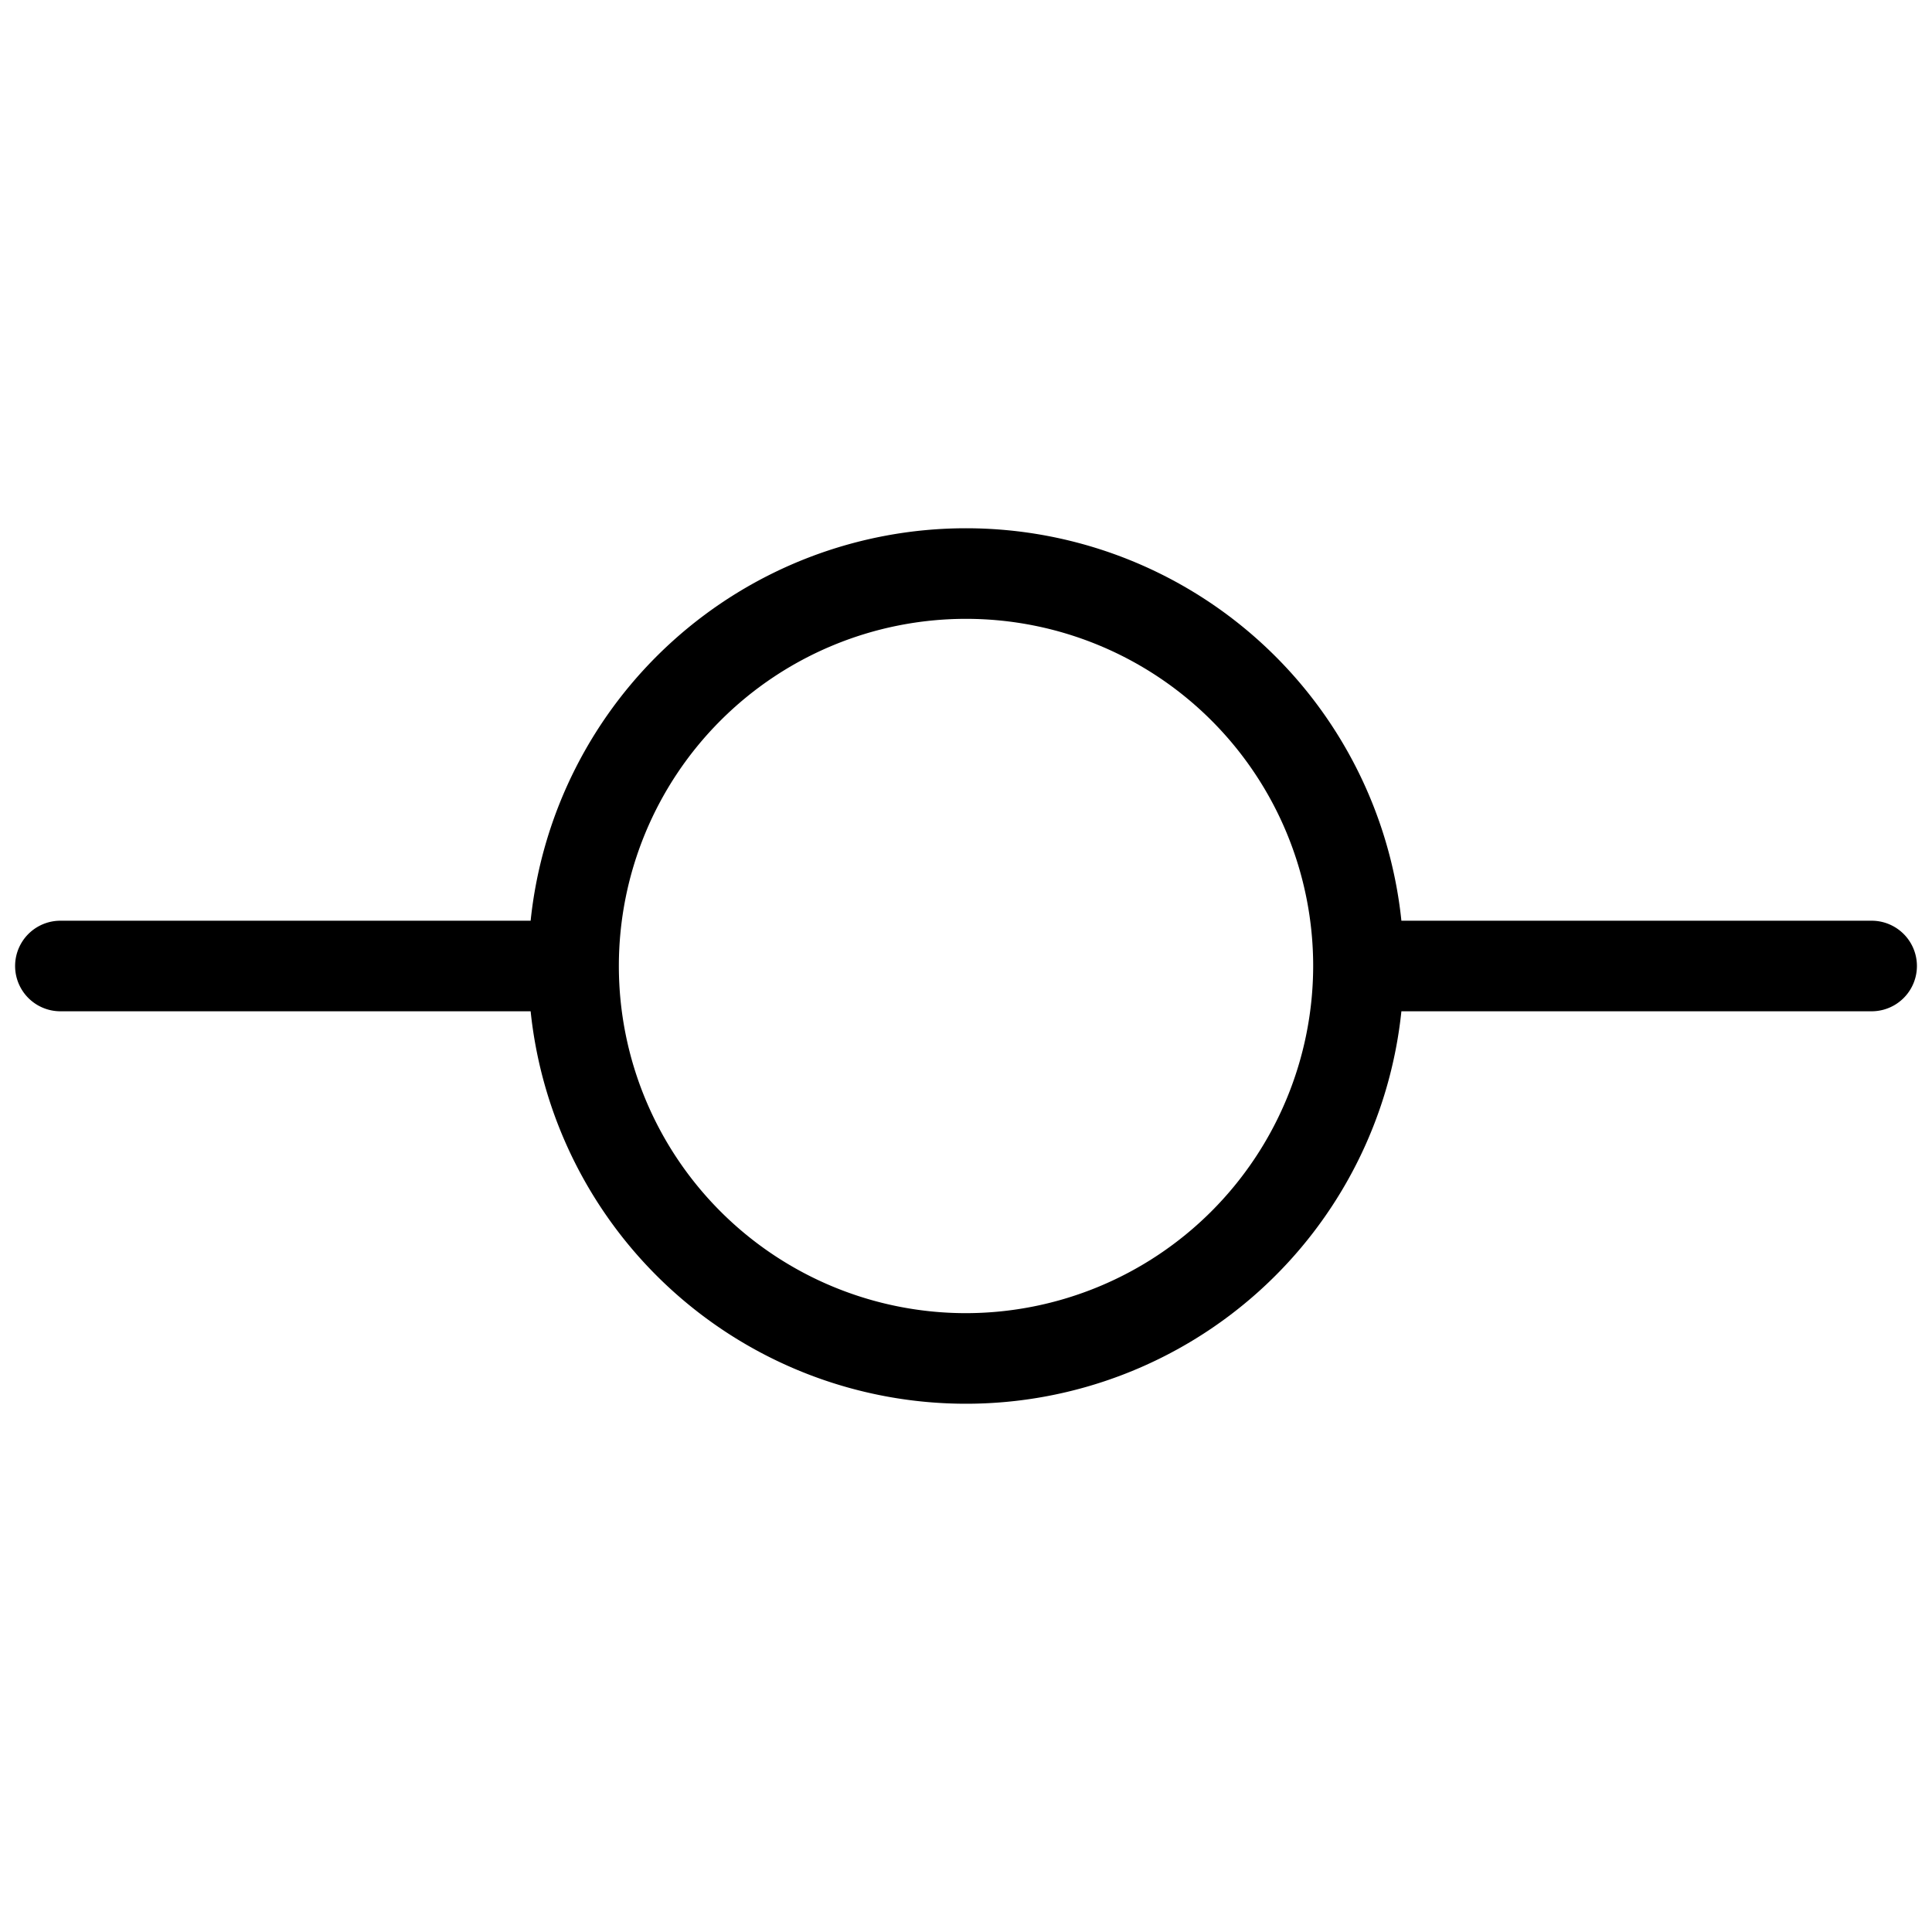 <svg xmlns="http://www.w3.org/2000/svg" viewBox="0 0 256 256" fill="currentColor"><path d="M248.002,122H185.692A58.001,58.001,0,0,0,70.312,122H8.002a6,6,0,0,0,0,12H70.312a58.001,58.001,0,0,0,115.38,0h62.31a6,6,0,0,0,0-12Zm-120,52a46,46,0,1,1,46-46A46.052,46.052,0,0,1,128.002,174Z"/></svg>